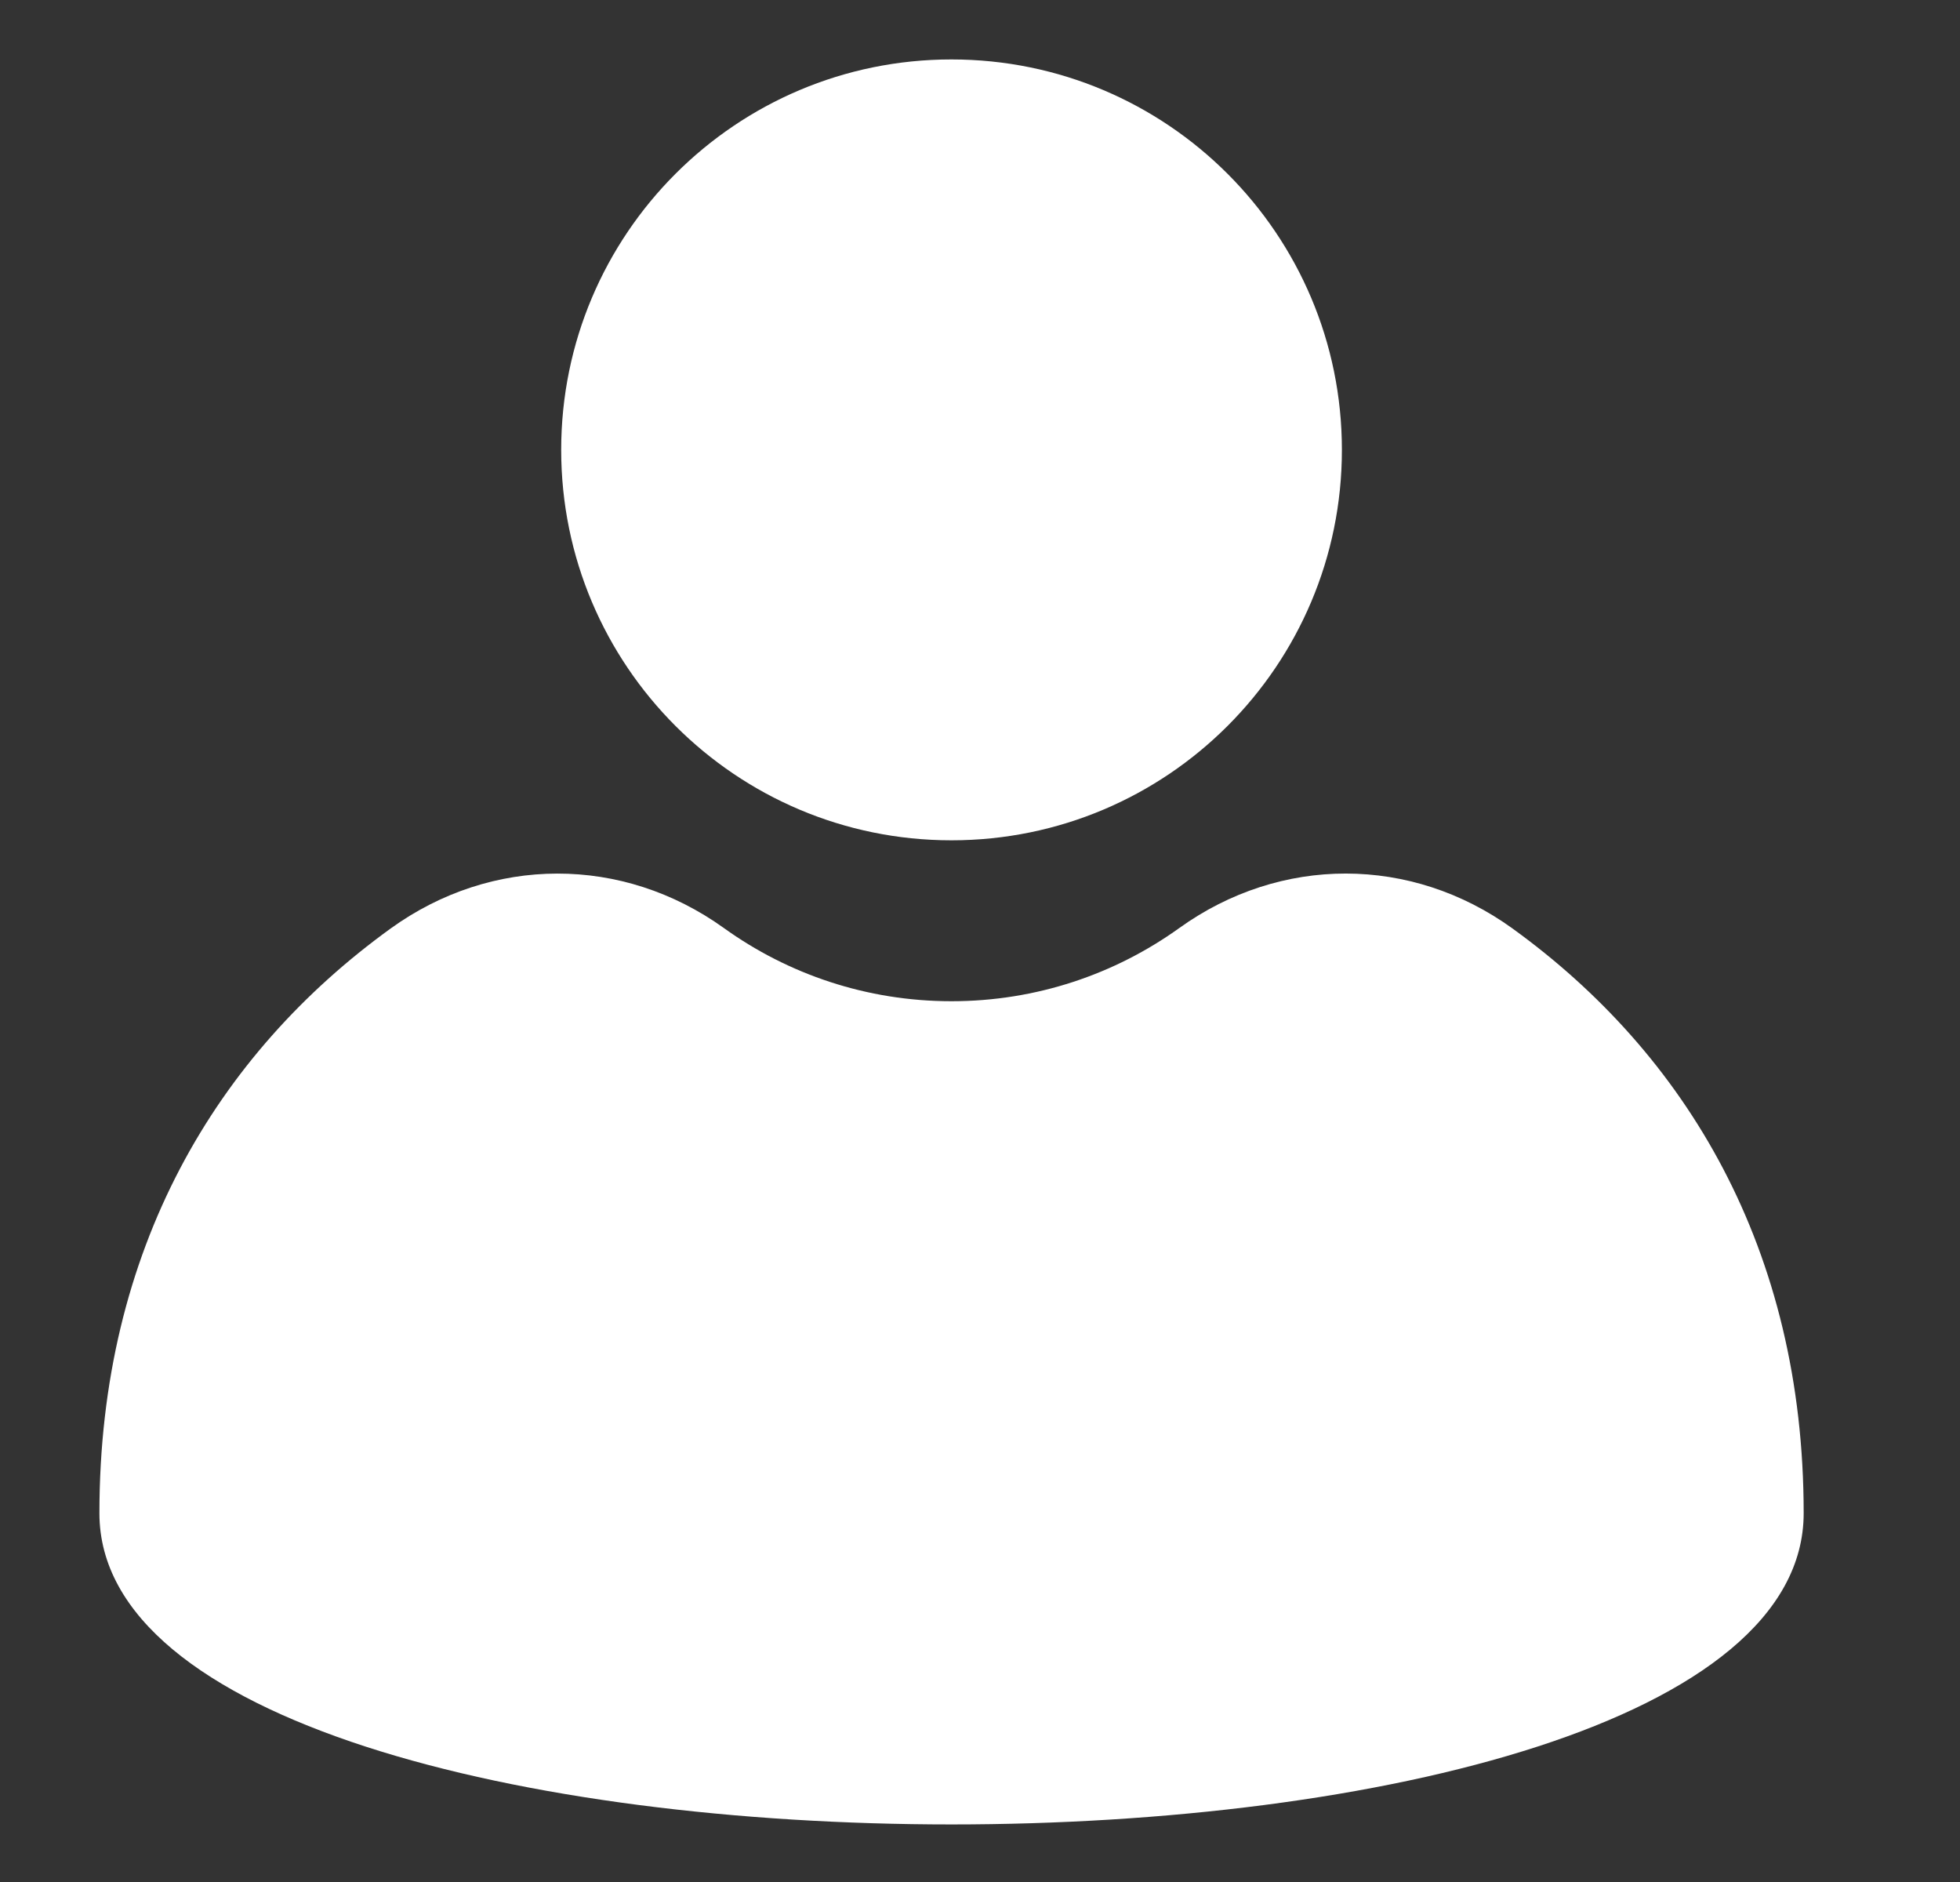 <svg width="25" height="24" viewBox="0 0 25 24" fill="none" xmlns="http://www.w3.org/2000/svg">
<rect x="0" y="0" width="25" height="24" fill="#333333" stroke="none"/>
<path fill-rule="evenodd" clip-rule="evenodd" d="M23.006 19.297C23.006 24.589 1.268 24.589 1.268 19.297C1.268 15.925 2.769 13.441 4.982 11.841C6.273 10.909 7.941 10.906 9.235 11.836C10.052 12.423 11.054 12.768 12.137 12.768C13.22 12.768 14.223 12.422 15.04 11.836C16.333 10.906 18.002 10.908 19.293 11.841C21.506 13.441 23.006 15.926 23.006 19.297H23.006ZM12.136 0.758C9.387 0.758 7.158 2.987 7.158 5.737C7.158 8.487 9.387 10.716 12.136 10.716C14.886 10.716 17.116 8.487 17.116 5.737C17.116 2.987 14.887 0.758 12.136 0.758Z" fill="white"/>
</svg>

